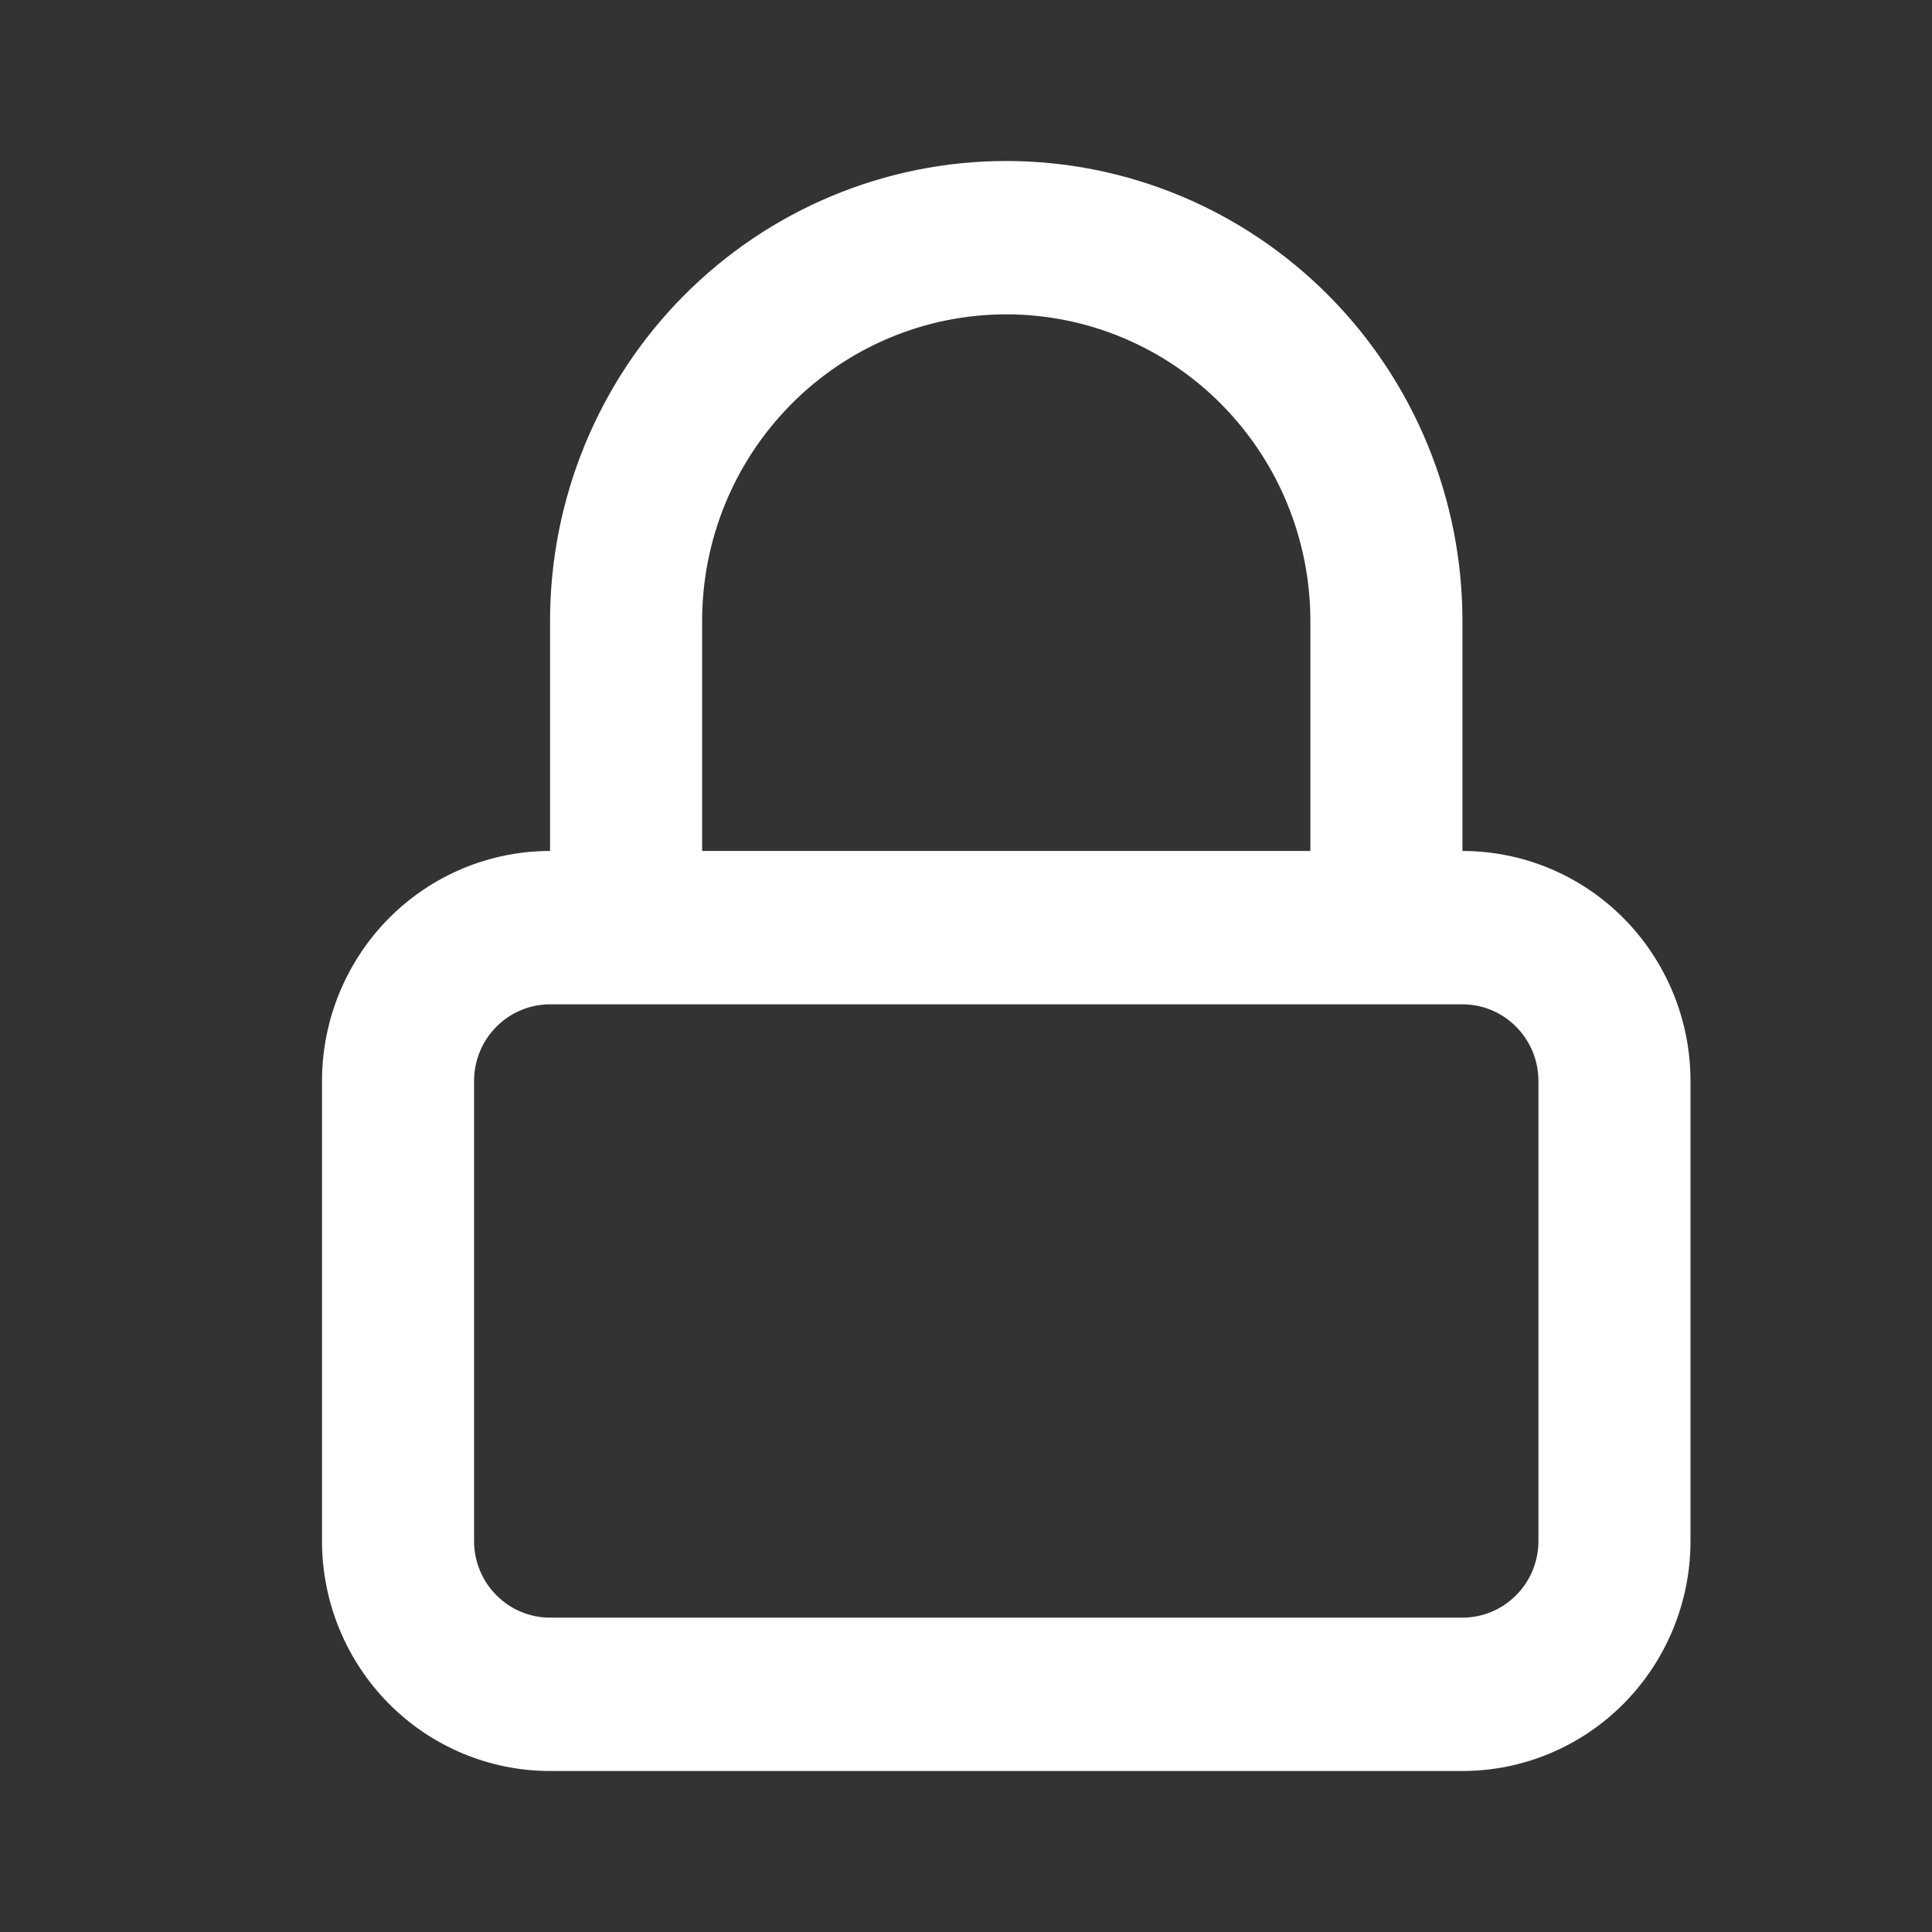 <svg width="24" height="24" viewBox="0 0 24 24" fill="none" xmlns="http://www.w3.org/2000/svg">
<rect x="0" y="0" width="24" height="24" fill="#333333" stroke="none"/>
<path fill-rule="evenodd" clip-rule="evenodd" d="M18.167 10.571C18.918 10.571 19.639 10.872 20.17 11.408C20.701 11.944 21 12.671 21 13.429V19.143C21 19.901 20.701 20.627 20.17 21.163C19.639 21.699 18.918 22 18.167 22H6.833C6.082 22 5.361 21.699 4.83 21.163C4.299 20.627 4 19.901 4 19.143V13.429C4 12.671 4.299 11.944 4.83 11.408C5.361 10.872 6.082 10.571 6.833 10.571V7.714C6.833 6.199 7.43 4.745 8.493 3.674C9.556 2.602 10.997 2 12.5 2C14.003 2 15.444 2.602 16.507 3.674C17.57 4.745 18.167 6.199 18.167 7.714V10.571ZM12.5 3.905C13.502 3.905 14.463 4.306 15.171 5.021C15.88 5.735 16.278 6.704 16.278 7.714V10.571H8.722V7.714C8.722 6.704 9.12 5.735 9.829 5.021C10.537 4.306 11.498 3.905 12.5 3.905ZM18.167 12.476H6.833C6.583 12.476 6.343 12.576 6.166 12.755C5.988 12.934 5.889 13.176 5.889 13.429V19.143C5.889 19.395 5.988 19.638 6.166 19.816C6.343 19.995 6.583 20.095 6.833 20.095H18.167C18.417 20.095 18.657 19.995 18.834 19.816C19.012 19.638 19.111 19.395 19.111 19.143V13.429C19.111 13.176 19.012 12.934 18.834 12.755C18.657 12.576 18.417 12.476 18.167 12.476Z" fill="white"/>
</svg>
